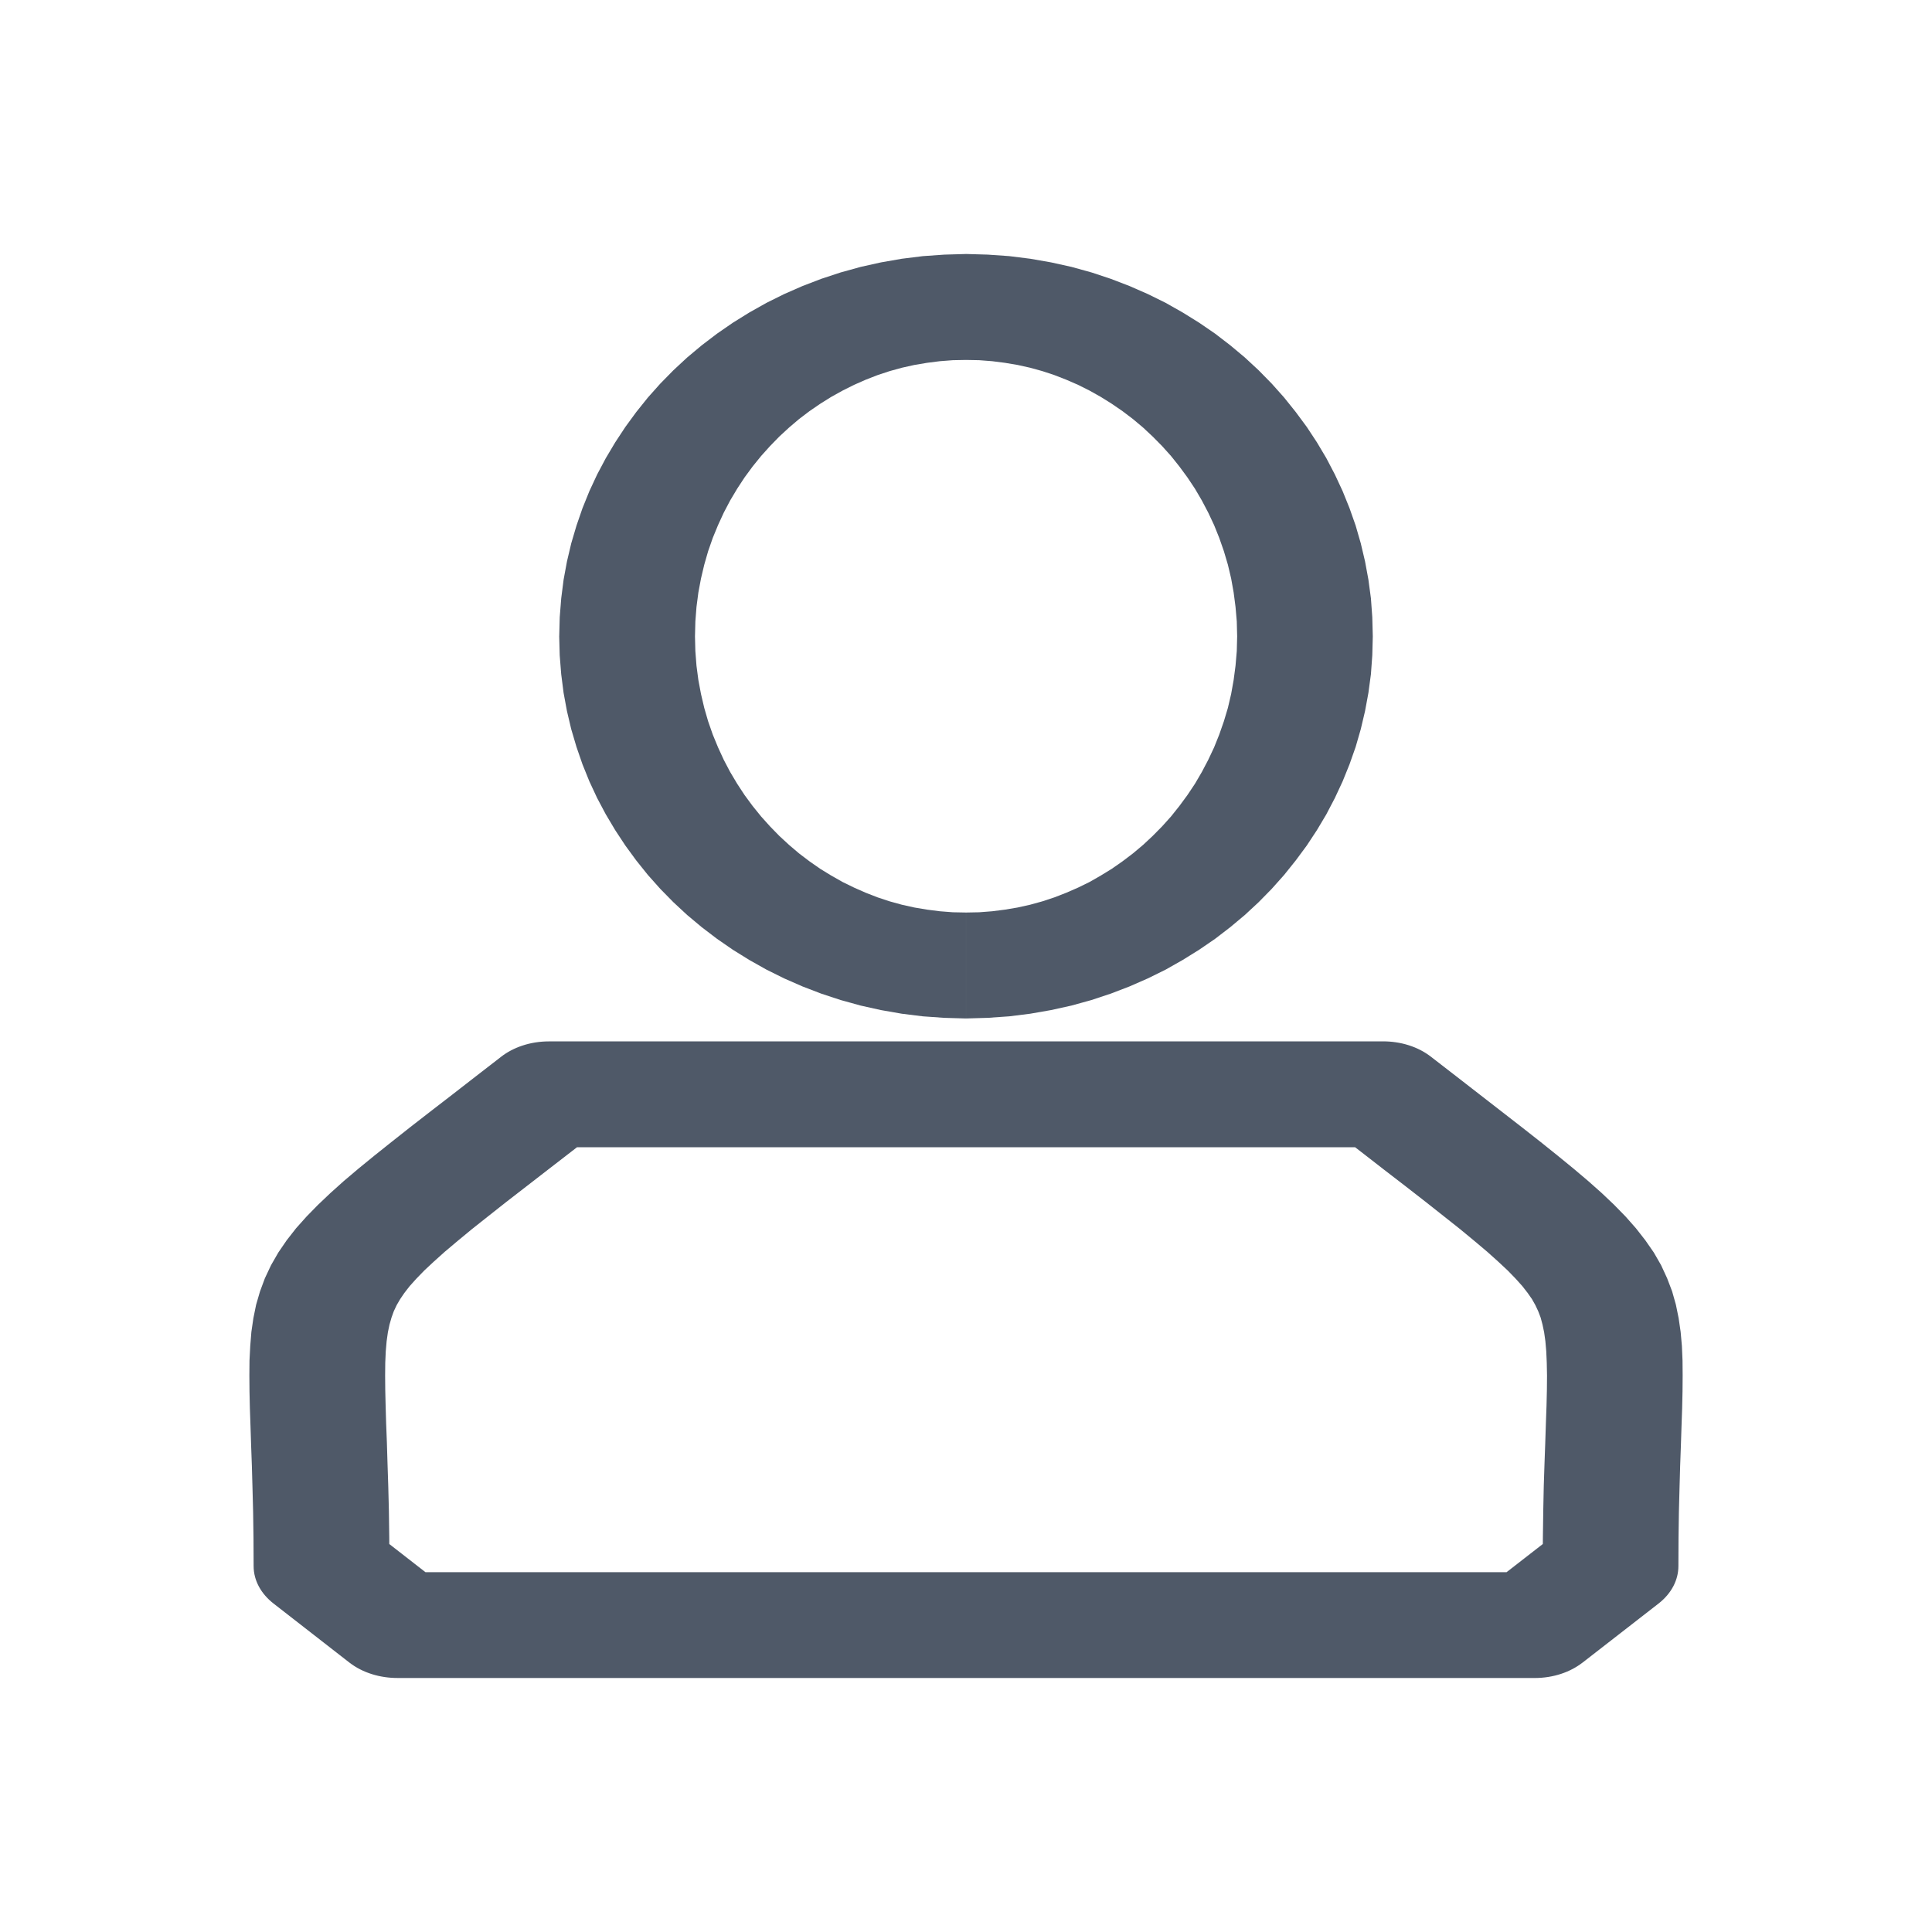 <?xml version="1.0" encoding="UTF-8"?>
<!DOCTYPE svg PUBLIC "-//W3C//DTD SVG 1.1//EN" "http://www.w3.org/Graphics/SVG/1.1/DTD/svg11.dtd">
<!-- Creator: CorelDRAW X7 -->
<svg xmlns="http://www.w3.org/2000/svg" xml:space="preserve" width="154.263mm" height="154.263mm" version="1.1" style="shape-rendering:geometricPrecision; text-rendering:geometricPrecision; image-rendering:optimizeQuality; fill-rule:evenodd; clip-rule:evenodd"
viewBox="0 0 15426 15426"
 xmlns:xlink="http://www.w3.org/1999/xlink">
 <defs>
  <style type="text/css">
   <![CDATA[
    .fil0 {fill:none}
    .fil1 {fill:#313C4E;fill-rule:nonzero;fill-opacity:0.851}
   ]]>
  </style>
 </defs>
 <g id="Layer_x0020_1">
  <rect class="fil0" width="15426" height="15426"/>
  <g>
   <path class="fil1" d="M2790 13275l-605 -471 765 -599 605 471 -382 722 -383 -123zm765 -599c212,165 213,432 2,598 -212,165 -555,165 -767,1l765 -599zm8699 722l-9081 0 0 -845 9081 0 382 722 -382 123zm0 -845c299,0 541,189 541,422 0,234 -242,423 -541,423l0 -845zm988 251l-606 471 -765 -599 606 -471 924 299 -159 300zm-765 -599c212,-165 555,-164 766,1 211,165 211,433 -1,598l-765 -599zm-1434 -3045l0 -845 383 123 203 157 188 146 174 135 161 125 149 117 137 110 126 103 117 99 108 96 99 94 91 93 83 94 75 96 68 98 58 101 48 104 40 105 30 106 22 108 16 110 10 112 5 116 1 120 -1 126 -3 134 -5 143 -5 154 -6 165 -5 177 -5 192 -3 207 -1 223 -1084 0 2 -230 3 -213 4 -196 6 -182 6 -166 5 -153 5 -139 3 -127 1 -114 -2 -103 -4 -91 -7 -81 -10 -71 -13 -62 -15 -56 -19 -50 -23 -49 -27 -48 -35 -50 -42 -54 -53 -59 -63 -65 -76 -71 -88 -79 -102 -86 -115 -95 -130 -103 -143 -113 -158 -123 -174 -134 -188 -146 -205 -158 383 123zm-383 -123c-211,-165 -212,-433 -1,-598 212,-165 555,-166 767,-1l-766 599zm-5894 0l-765 -599 382 -123 208 0 208 0 209 0 208 0 208 0 208 0 208 0 208 0 208 0 208 0 209 0 208 0 208 0 208 0 208 0 208 0 208 0 208 0 208 0 209 0 208 0 208 0 208 0 208 0 208 0 208 0 208 0 209 0 208 0 208 0 208 0 208 0 0 845 -208 0 -208 0 -208 0 -208 0 -209 0 -208 0 -208 0 -208 0 -208 0 -208 0 -208 0 -208 0 -209 0 -208 0 -208 0 -208 0 -208 0 -208 0 -208 0 -208 0 -208 0 -209 0 -208 0 -208 0 -208 0 -208 0 -208 0 -208 0 -208 0 -209 0 -208 0 -208 0 383 -123zm-383 123c-299,0 -542,-189 -542,-423 0,-233 243,-422 542,-422l0 845zm-1433 3045l-765 599 -160 -300 -1 -223 -3 -207 -5 -192 -5 -177 -6 -165 -5 -154 -5 -143 -3 -134 -1 -126 1 -120 6 -116 9 -112 16 -110 22 -108 31 -106 39 -105 49 -104 58 -101 67 -98 75 -96 84 -94 91 -93 99 -94 107 -96 117 -99 126 -103 138 -110 148 -117 161 -125 175 -135 188 -146 203 -157 765 599 -204 158 -189 146 -173 134 -159 123 -143 113 -130 103 -115 95 -102 86 -88 79 -76 71 -63 65 -53 59 -42 54 -34 50 -28 48 -23 49 -18 50 -16 56 -13 62 -10 71 -7 81 -4 91 -1 103 1 114 3 127 4 139 6 153 5 166 6 182 5 196 3 213 1 230 -159 -299zm159 299c0,234 -243,423 -542,423 -299,0 -542,-189 -542,-423l1084 0zm7852 -7424l-1083 0 0 0 -3 -118 -10 -116 -15 -115 -20 -112 -26 -110 -32 -108 -37 -106 -41 -102 -47 -100 -51 -97 -55 -94 -60 -90 -64 -87 -67 -84 -71 -79 -75 -76 -77 -72 -81 -68 -83 -63 -86 -59 -88 -55 -89 -50 -92 -46 -94 -41 -95 -37 -97 -32 -98 -27 -99 -22 -101 -17 -102 -13 -104 -8 -105 -2 0 -846 173 5 172 12 168 21 166 29 163 36 159 44 154 51 151 58 146 64 142 70 136 77 132 82 127 87 121 93 116 97 110 102 105 107 99 111 93 116 88 119 81 123 75 126 68 130 62 133 55 136 49 139 41 142 34 144 27 146 20 149 11 151 4 152 0 0zm-3248 3052l0 -846 0 0 105 -2 104 -8 102 -13 101 -17 99 -22 98 -27 97 -32 95 -37 94 -41 92 -45 89 -51 88 -54 86 -60 83 -63 81 -68 77 -72 75 -76 71 -79 67 -84 64 -87 60 -90 55 -94 51 -97 47 -100 41 -102 37 -106 32 -107 26 -111 20 -112 15 -114 10 -117 3 -118 1083 0 -4 152 -11 151 -20 149 -27 146 -34 144 -41 142 -49 139 -55 136 -62 133 -68 130 -75 126 -81 123 -88 119 -93 116 -99 111 -105 107 -110 102 -116 97 -121 93 -127 87 -132 82 -136 77 -142 70 -146 64 -151 58 -154 51 -159 44 -163 36 -166 29 -168 21 -172 12 -173 5 0 0zm-3248 -3052l1084 0 0 0 3 118 9 117 15 114 21 112 26 111 31 107 37 106 42 102 46 100 51 97 56 94 59 90 64 87 68 84 71 79 74 76 78 72 80 68 83 63 86 60 88 54 90 51 92 45 93 41 95 37 97 32 98 27 99 22 101 17 102 13 104 8 105 2 0 846 -173 -5 -171 -12 -169 -21 -166 -29 -162 -36 -159 -44 -155 -51 -151 -58 -146 -64 -141 -70 -137 -77 -132 -82 -126 -87 -122 -93 -116 -97 -110 -102 -105 -107 -99 -111 -93 -116 -87 -119 -81 -123 -75 -126 -69 -130 -62 -133 -55 -136 -48 -139 -42 -142 -34 -144 -27 -146 -19 -149 -12 -151 -4 -152 0 0zm3248 -3052l0 846 0 0 -105 2 -104 8 -102 13 -101 17 -99 22 -98 27 -97 32 -95 37 -93 41 -92 46 -90 50 -88 55 -86 59 -83 63 -80 68 -78 72 -74 76 -71 79 -68 84 -64 87 -59 90 -56 94 -51 97 -46 100 -42 102 -37 106 -31 108 -26 110 -21 112 -15 115 -9 116 -3 118 -1084 0 4 -152 12 -151 19 -149 27 -146 34 -144 42 -142 48 -139 55 -136 62 -133 69 -130 75 -126 81 -123 87 -119 93 -116 99 -111 105 -107 110 -102 116 -97 122 -93 126 -87 132 -82 137 -77 141 -70 146 -64 151 -58 155 -51 159 -44 162 -36 166 -29 169 -21 171 -12 173 -5 0 0z"/>
  </g>
 </g>
</svg>
